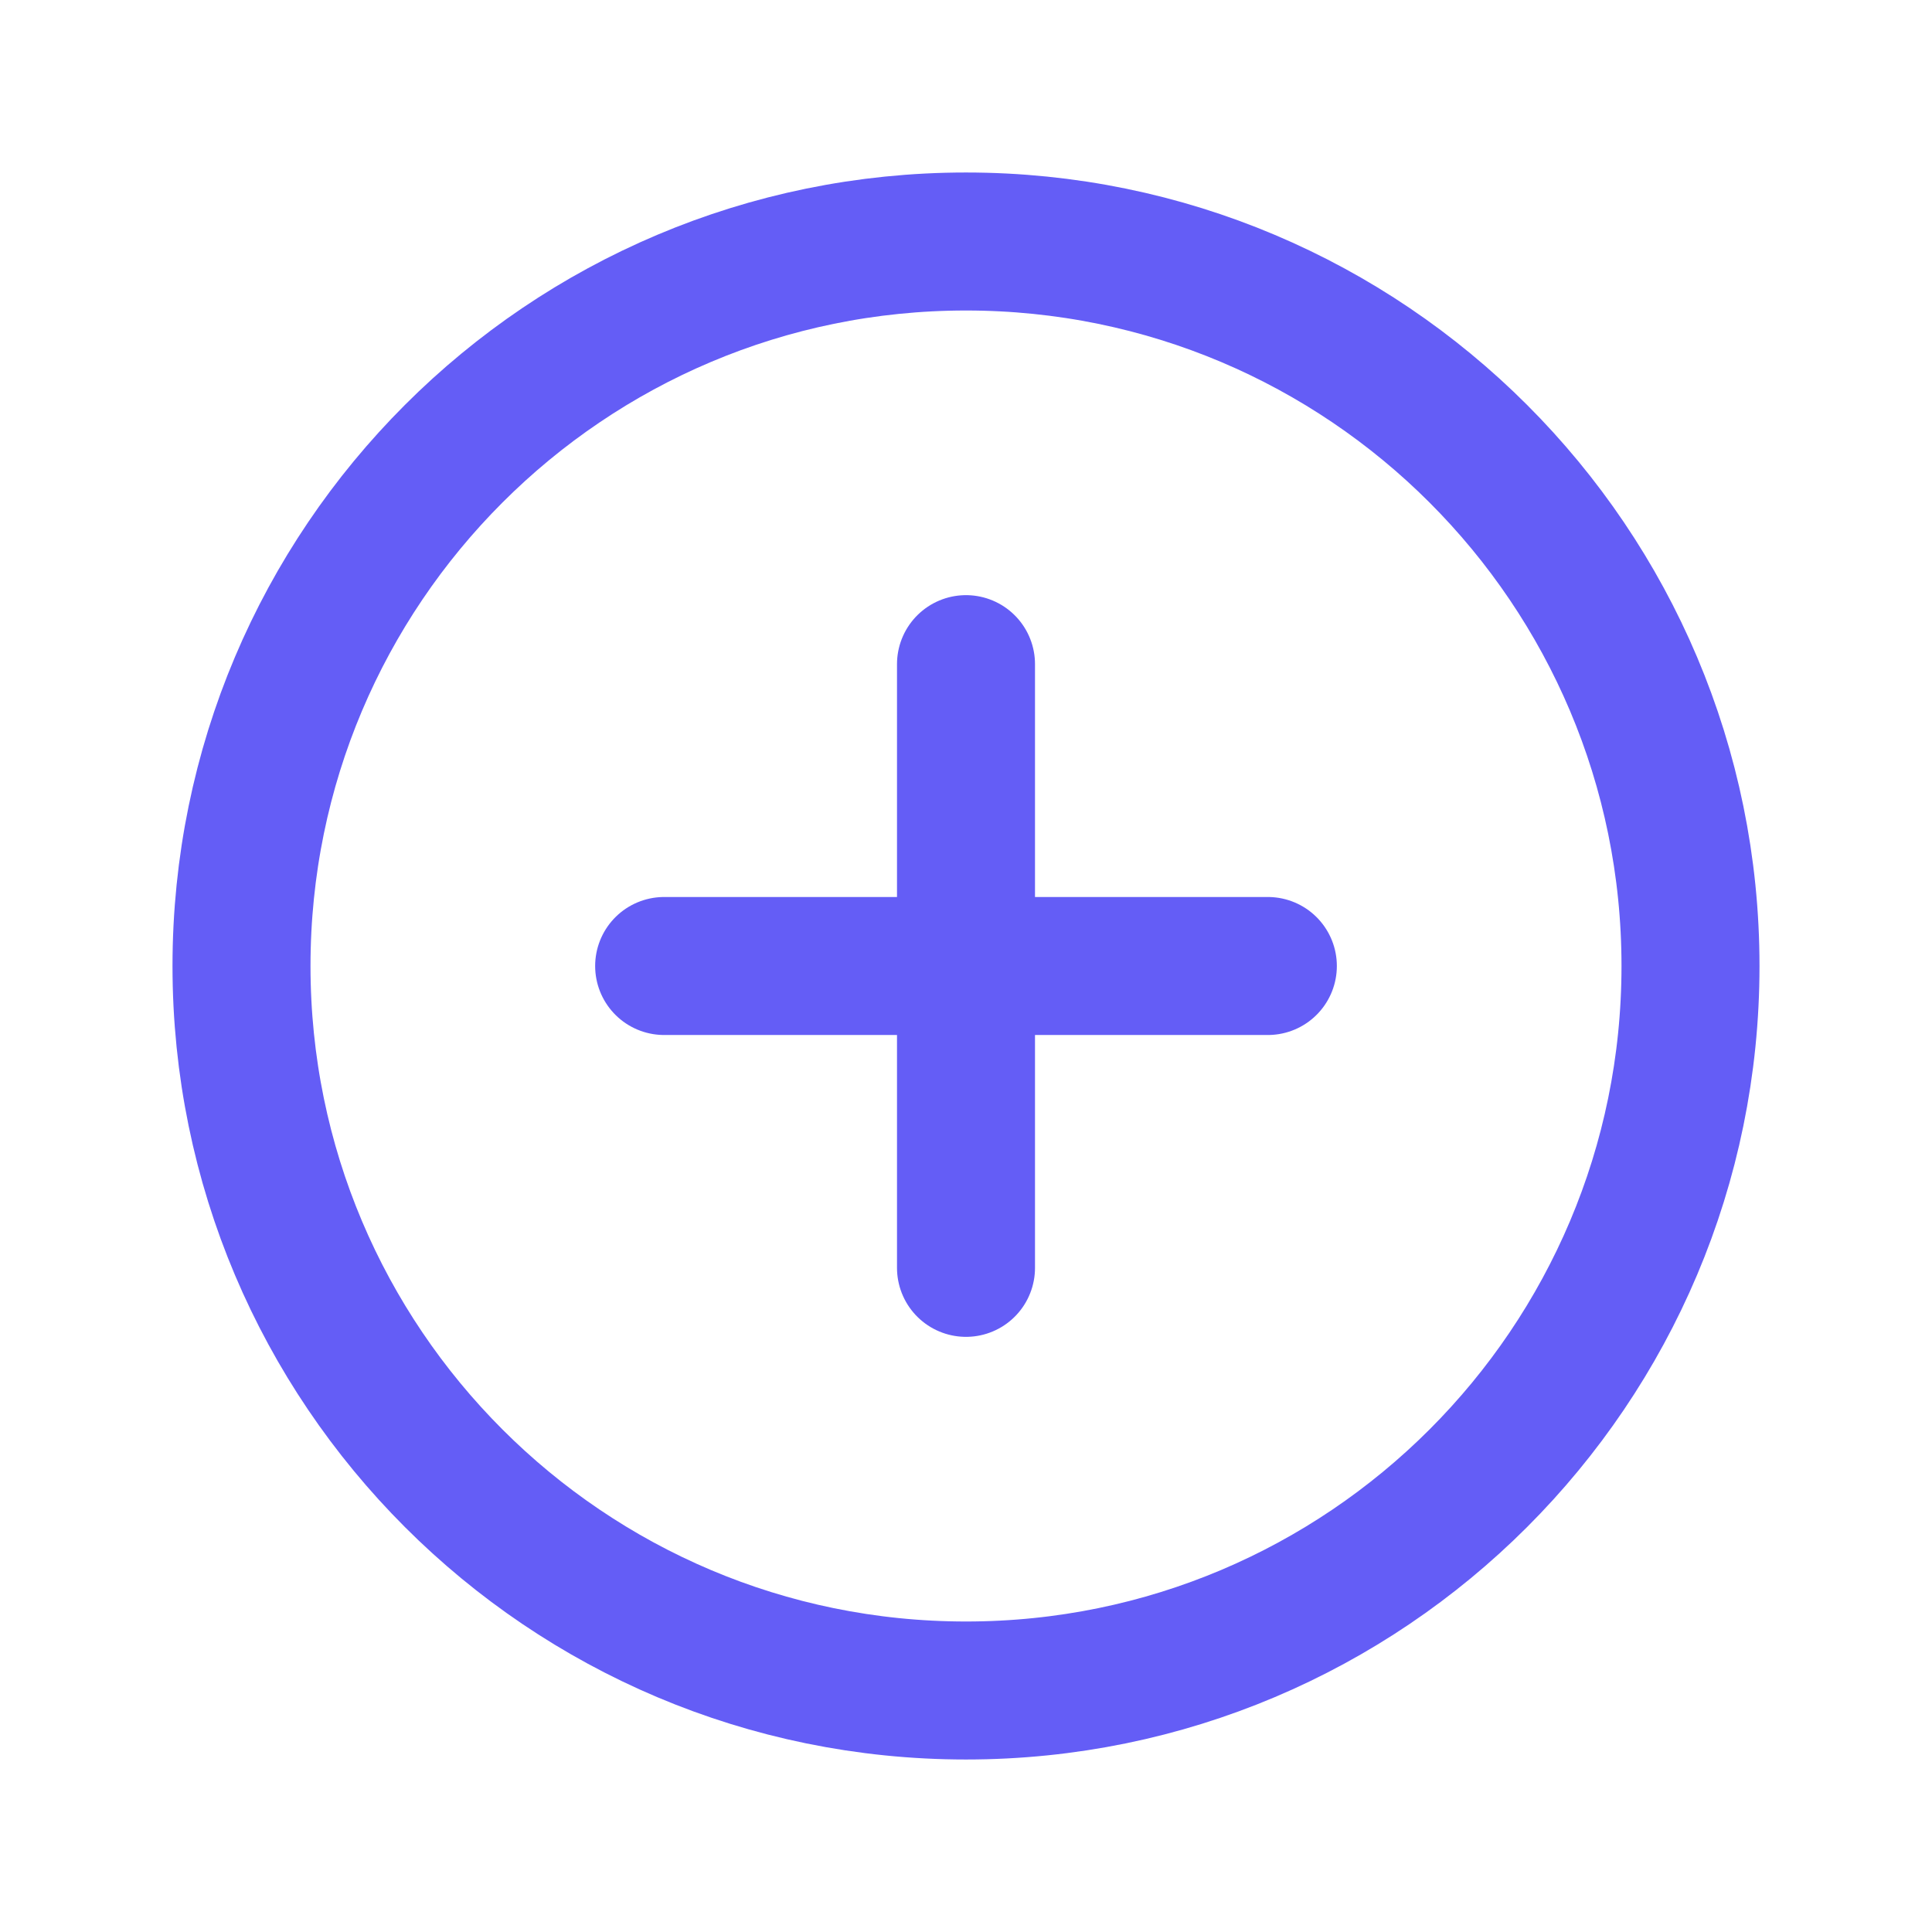 <svg width="21" height="21" viewBox="0 0 21 21" fill="none" xmlns="http://www.w3.org/2000/svg">
<path d="M10.5 18.375C14.849 18.375 18.375 14.849 18.375 10.5C18.375 6.151 14.849 2.625 10.5 2.625C6.151 2.625 2.625 6.151 2.625 10.5C2.625 14.849 6.151 18.375 10.5 18.375Z" stroke="#645DF6" stroke-width="1.5" stroke-linecap="round" stroke-linejoin="round"/>
<path d="M7.219 10.5H13.781" stroke="#645DF6" stroke-width="1.5" stroke-linecap="round" stroke-linejoin="round"/>
<path d="M10.5 7.219V13.781" stroke="#645DF6" stroke-width="1.5" stroke-linecap="round" stroke-linejoin="round"/>
</svg>
